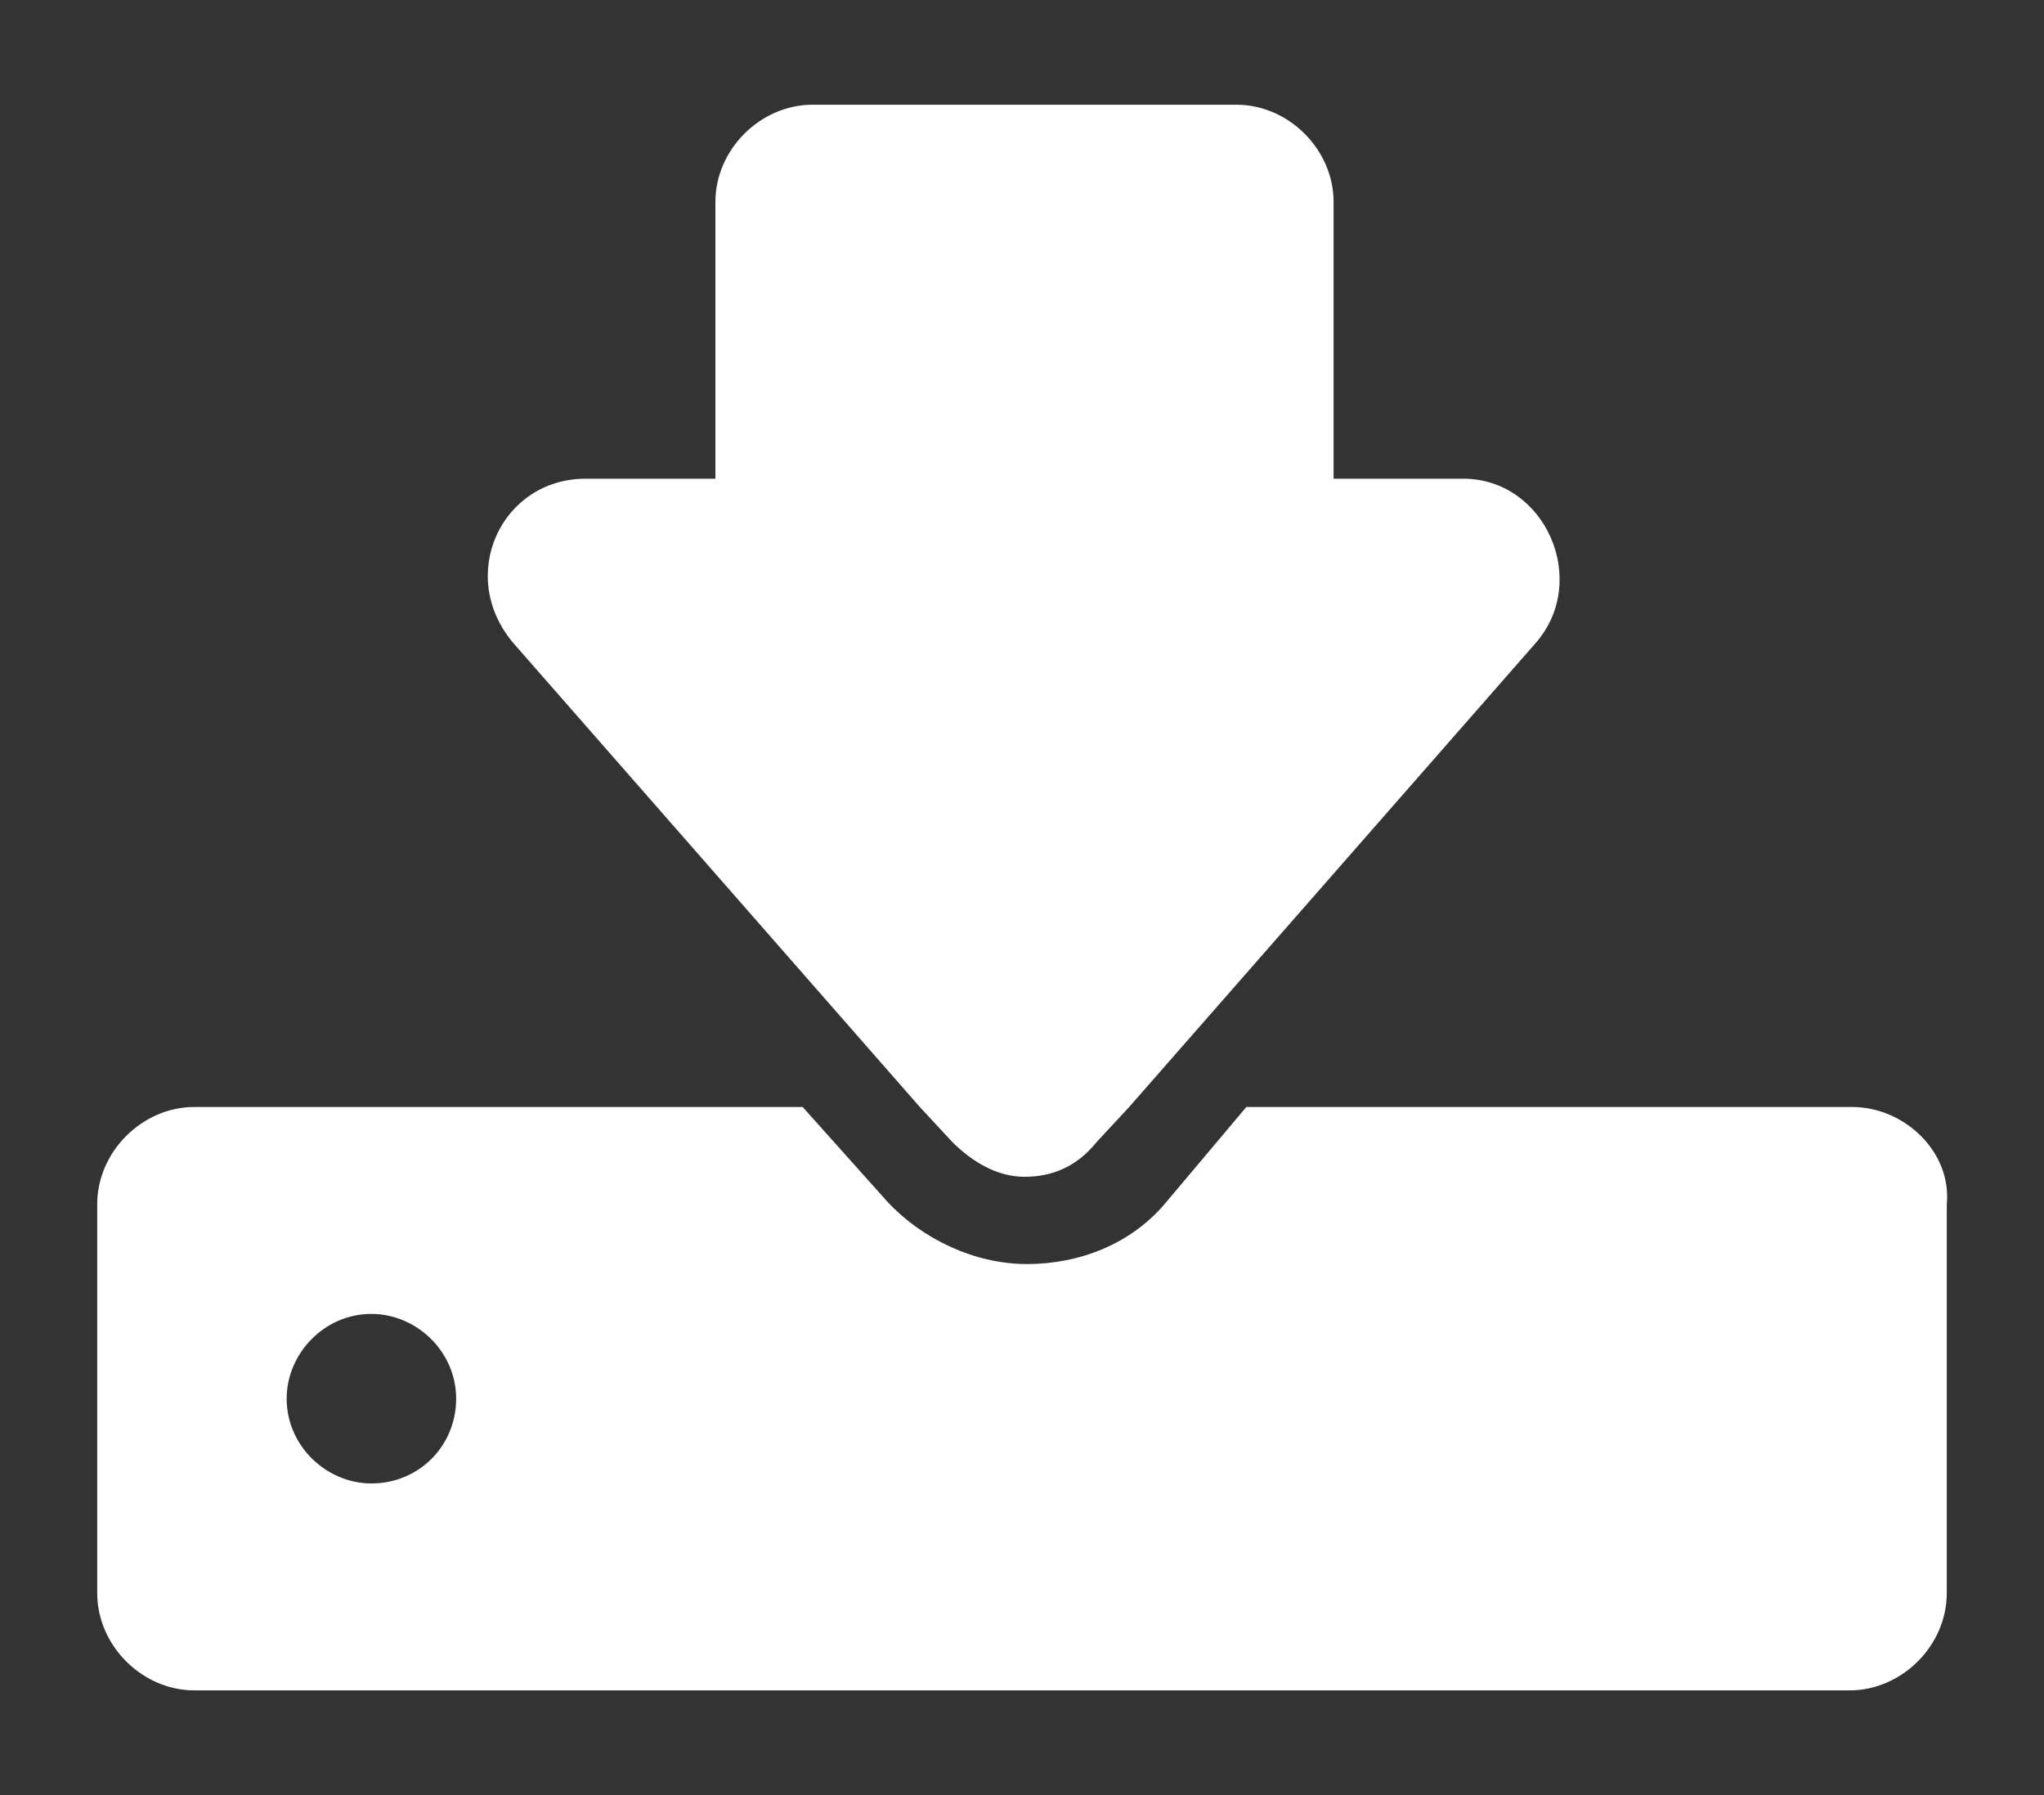<?xml version="1.0" encoding="utf-8"?>
<!-- Generator: Adobe Illustrator 18.1.1, SVG Export Plug-In . SVG Version: 6.00 Build 0)  -->
<svg version="1.1" id="Capa_1" xmlns="http://www.w3.org/2000/svg" xmlns:xlink="http://www.w3.org/1999/xlink" x="0px" y="0px"
	 viewBox="0 0 82 72" enable-background="new 0 0 82 72" xml:space="preserve">
<rect x="0" y="0" width="82" height="72" fill="#333333" stroke="none"/>
<g id="Capa_2" display="none">
</g>
<g>
	<path fill="#FFFFFF" d="M74.3,44.4H50l-3.2,3.8c-1.4,1.7-3.5,2.5-5.6,2.5c-2.1,0-4.2-1-5.6-2.5l-3.4-3.8H7.8
		c-2.1,0-3.9,1.8-3.9,3.9v15.6c0,2.1,1.8,3.9,3.9,3.9h66.4c2.1,0,3.9-1.8,3.9-3.9V48.3C78.3,46.2,76.4,44.4,74.3,44.4z M14.9,59.5
		c-1.8,0-3.4-1.5-3.4-3.4c0-1.8,1.5-3.4,3.4-3.4c1.8,0,3.4,1.5,3.4,3.4C18.3,58,16.8,59.5,14.9,59.5z"/>
	<path fill="#FFFFFF" d="M36.9,44.4l1.3,1.4c0.8,0.8,1.8,1.4,2.9,1.4c1.1,0,2.1-0.4,2.9-1.4l1.3-1.4l16.3-18.6
		c2.2-2.5,0.4-6.6-2.9-6.6h-5.2V8.1c0-2.1-1.8-3.9-3.9-3.9h-17c-2.1,0-3.9,1.8-3.9,3.9v11.1h-5.2c-3.4,0-5.2,3.9-2.9,6.6L36.9,44.4z
		"/>
</g>
</svg>
